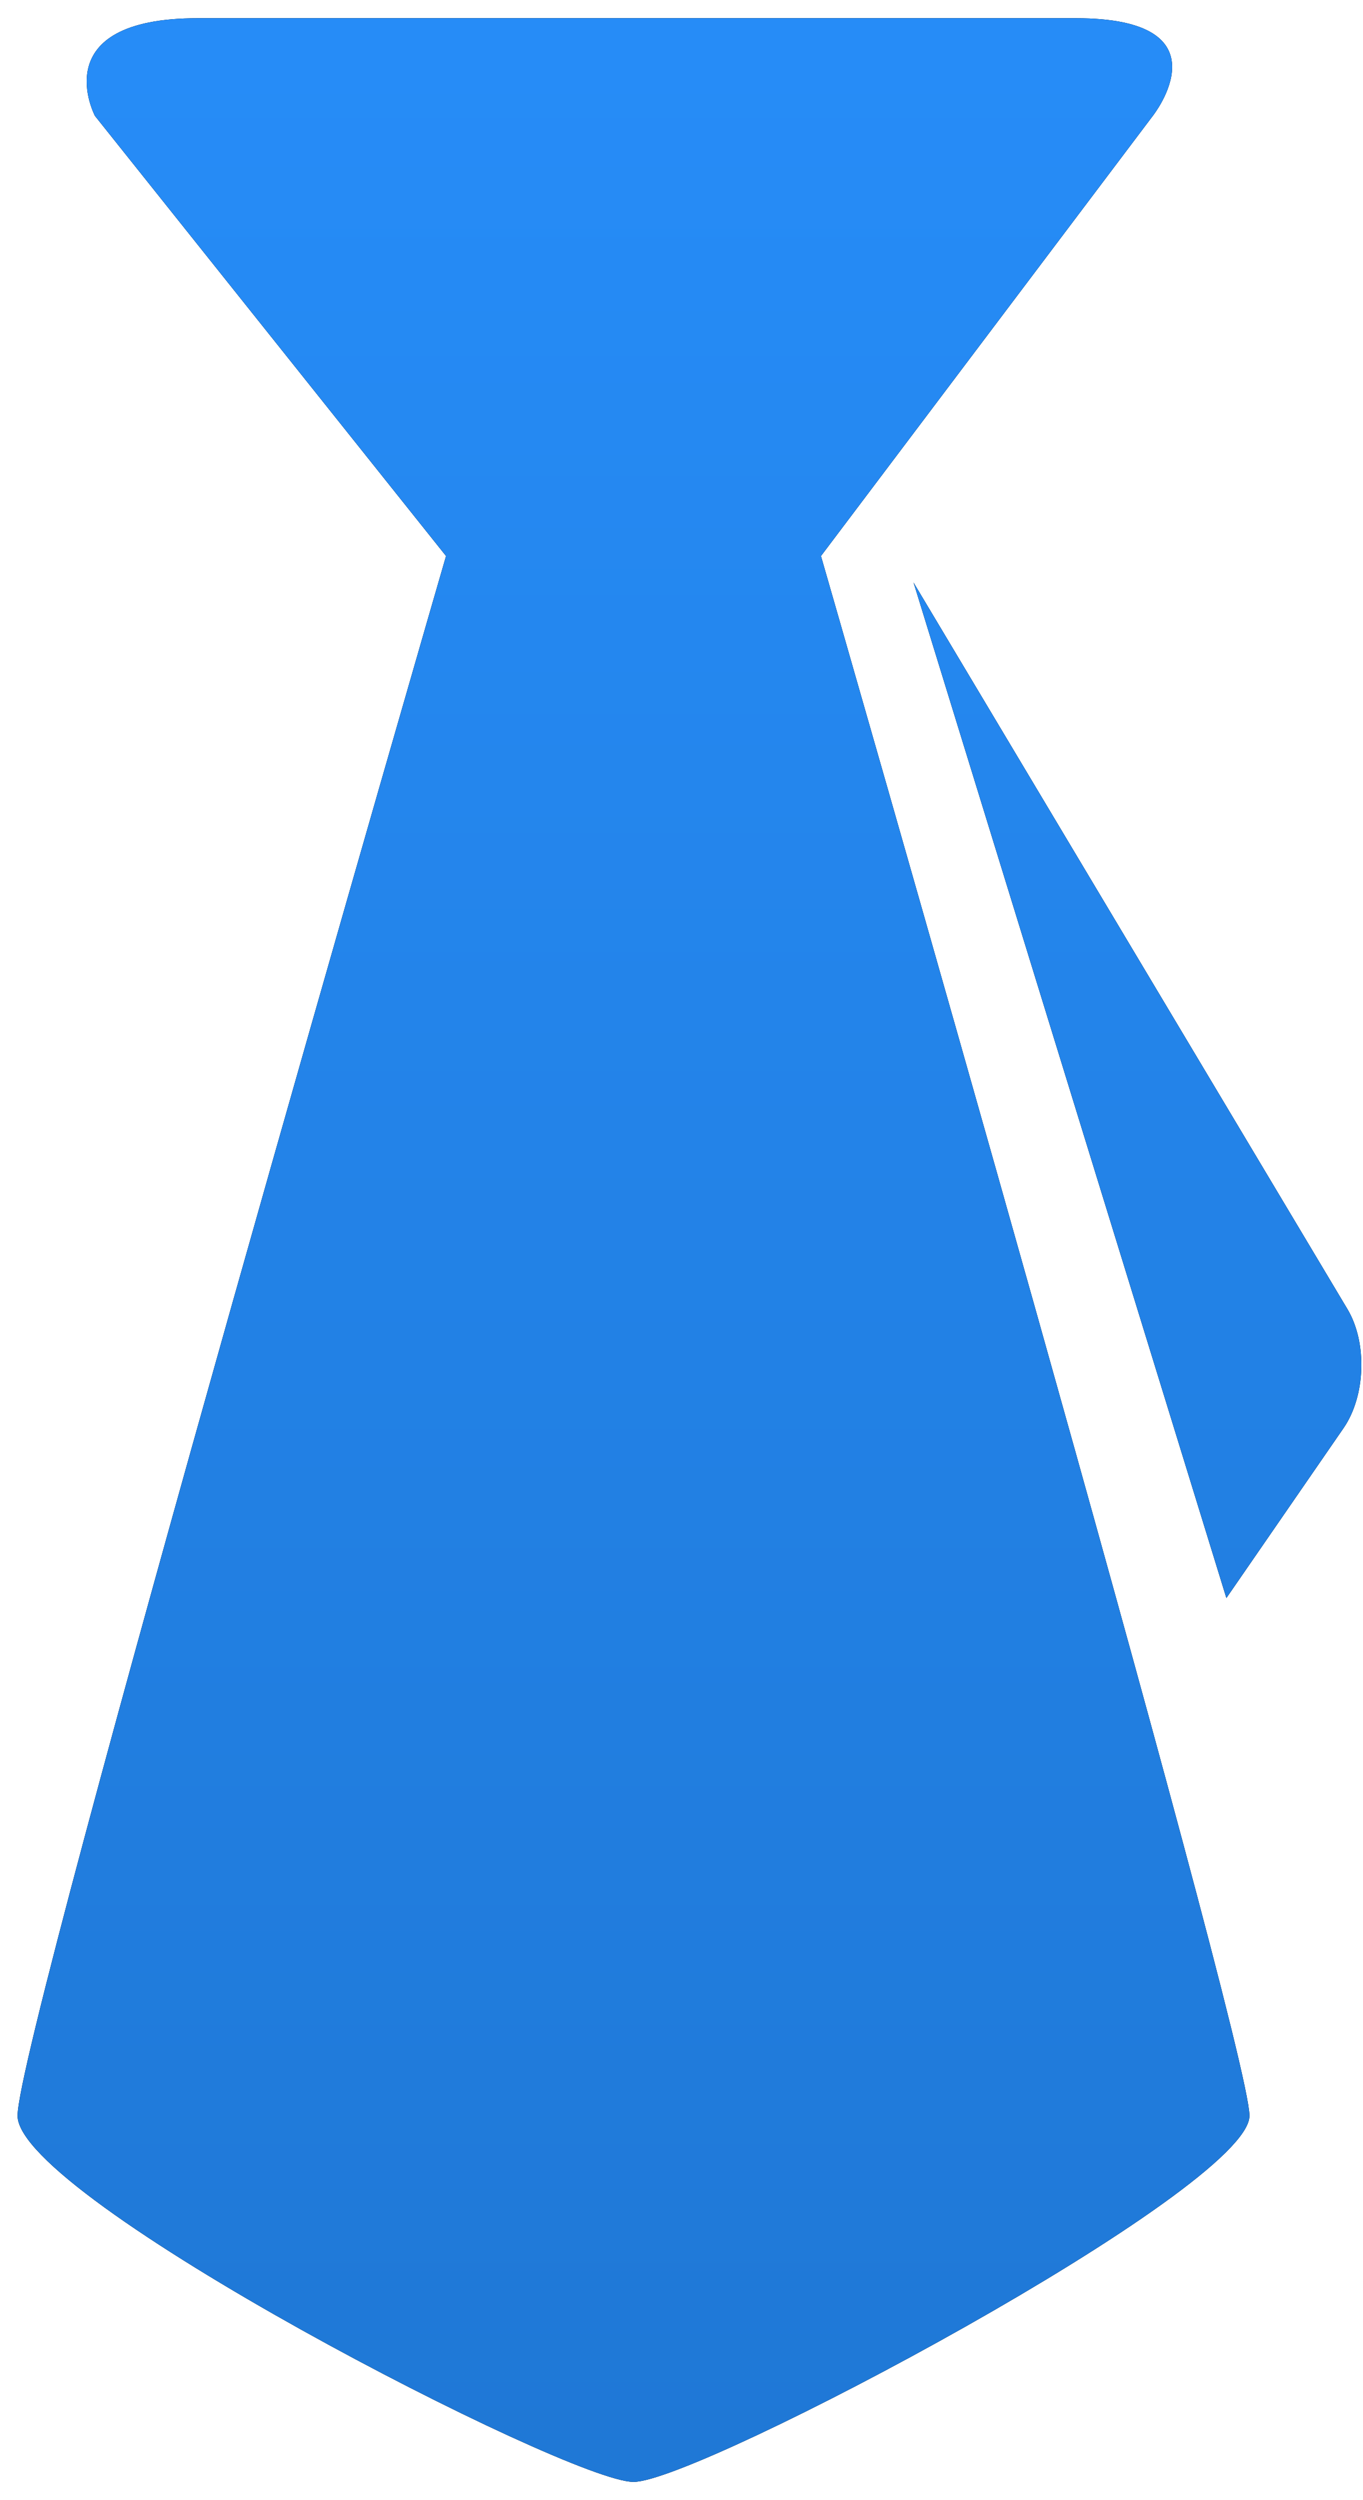 <svg 
 xmlns="http://www.w3.org/2000/svg"
 xmlns:xlink="http://www.w3.org/1999/xlink"
 width="72px" height="132px">
<defs>
<linearGradient id="PSgrad_0" x1="0%" x2="0%" y1="100%" y2="0%">
  <stop offset="0%" stop-color="rgb(31,120,214)" stop-opacity="1" />
  <stop offset="100%" stop-color="rgb(38,140,247)" stop-opacity="1" />
</linearGradient>

</defs>
<path fill-rule="evenodd"  fill="rgb(0, 0, 0)"
 d="M70.976,75.395 L64.783,84.372 L48.255,30.750 L71.177,69.113 C72.236,70.883 72.141,73.701 70.976,75.395 ZM60.896,6.120 L43.368,29.356 C43.368,29.356 66.003,107.828 66.003,111.703 C66.003,115.575 36.919,131.036 33.464,131.036 C30.009,131.036 0.927,116.034 0.927,111.703 C0.927,107.370 23.561,29.356 23.561,29.356 L5.015,6.120 C5.015,6.120 2.288,0.960 10.469,0.960 L56.809,0.960 C64.985,0.960 60.896,6.120 60.896,6.120 Z"/>
<path fill="url(#PSgrad_0)"
 d="M70.976,75.395 L64.783,84.372 L48.255,30.750 L71.177,69.113 C72.236,70.883 72.141,73.701 70.976,75.395 ZM60.896,6.120 L43.368,29.356 C43.368,29.356 66.003,107.828 66.003,111.703 C66.003,115.575 36.919,131.036 33.464,131.036 C30.009,131.036 0.927,116.034 0.927,111.703 C0.927,107.370 23.561,29.356 23.561,29.356 L5.015,6.120 C5.015,6.120 2.288,0.960 10.469,0.960 L56.809,0.960 C64.985,0.960 60.896,6.120 60.896,6.120 Z"/>
</svg>